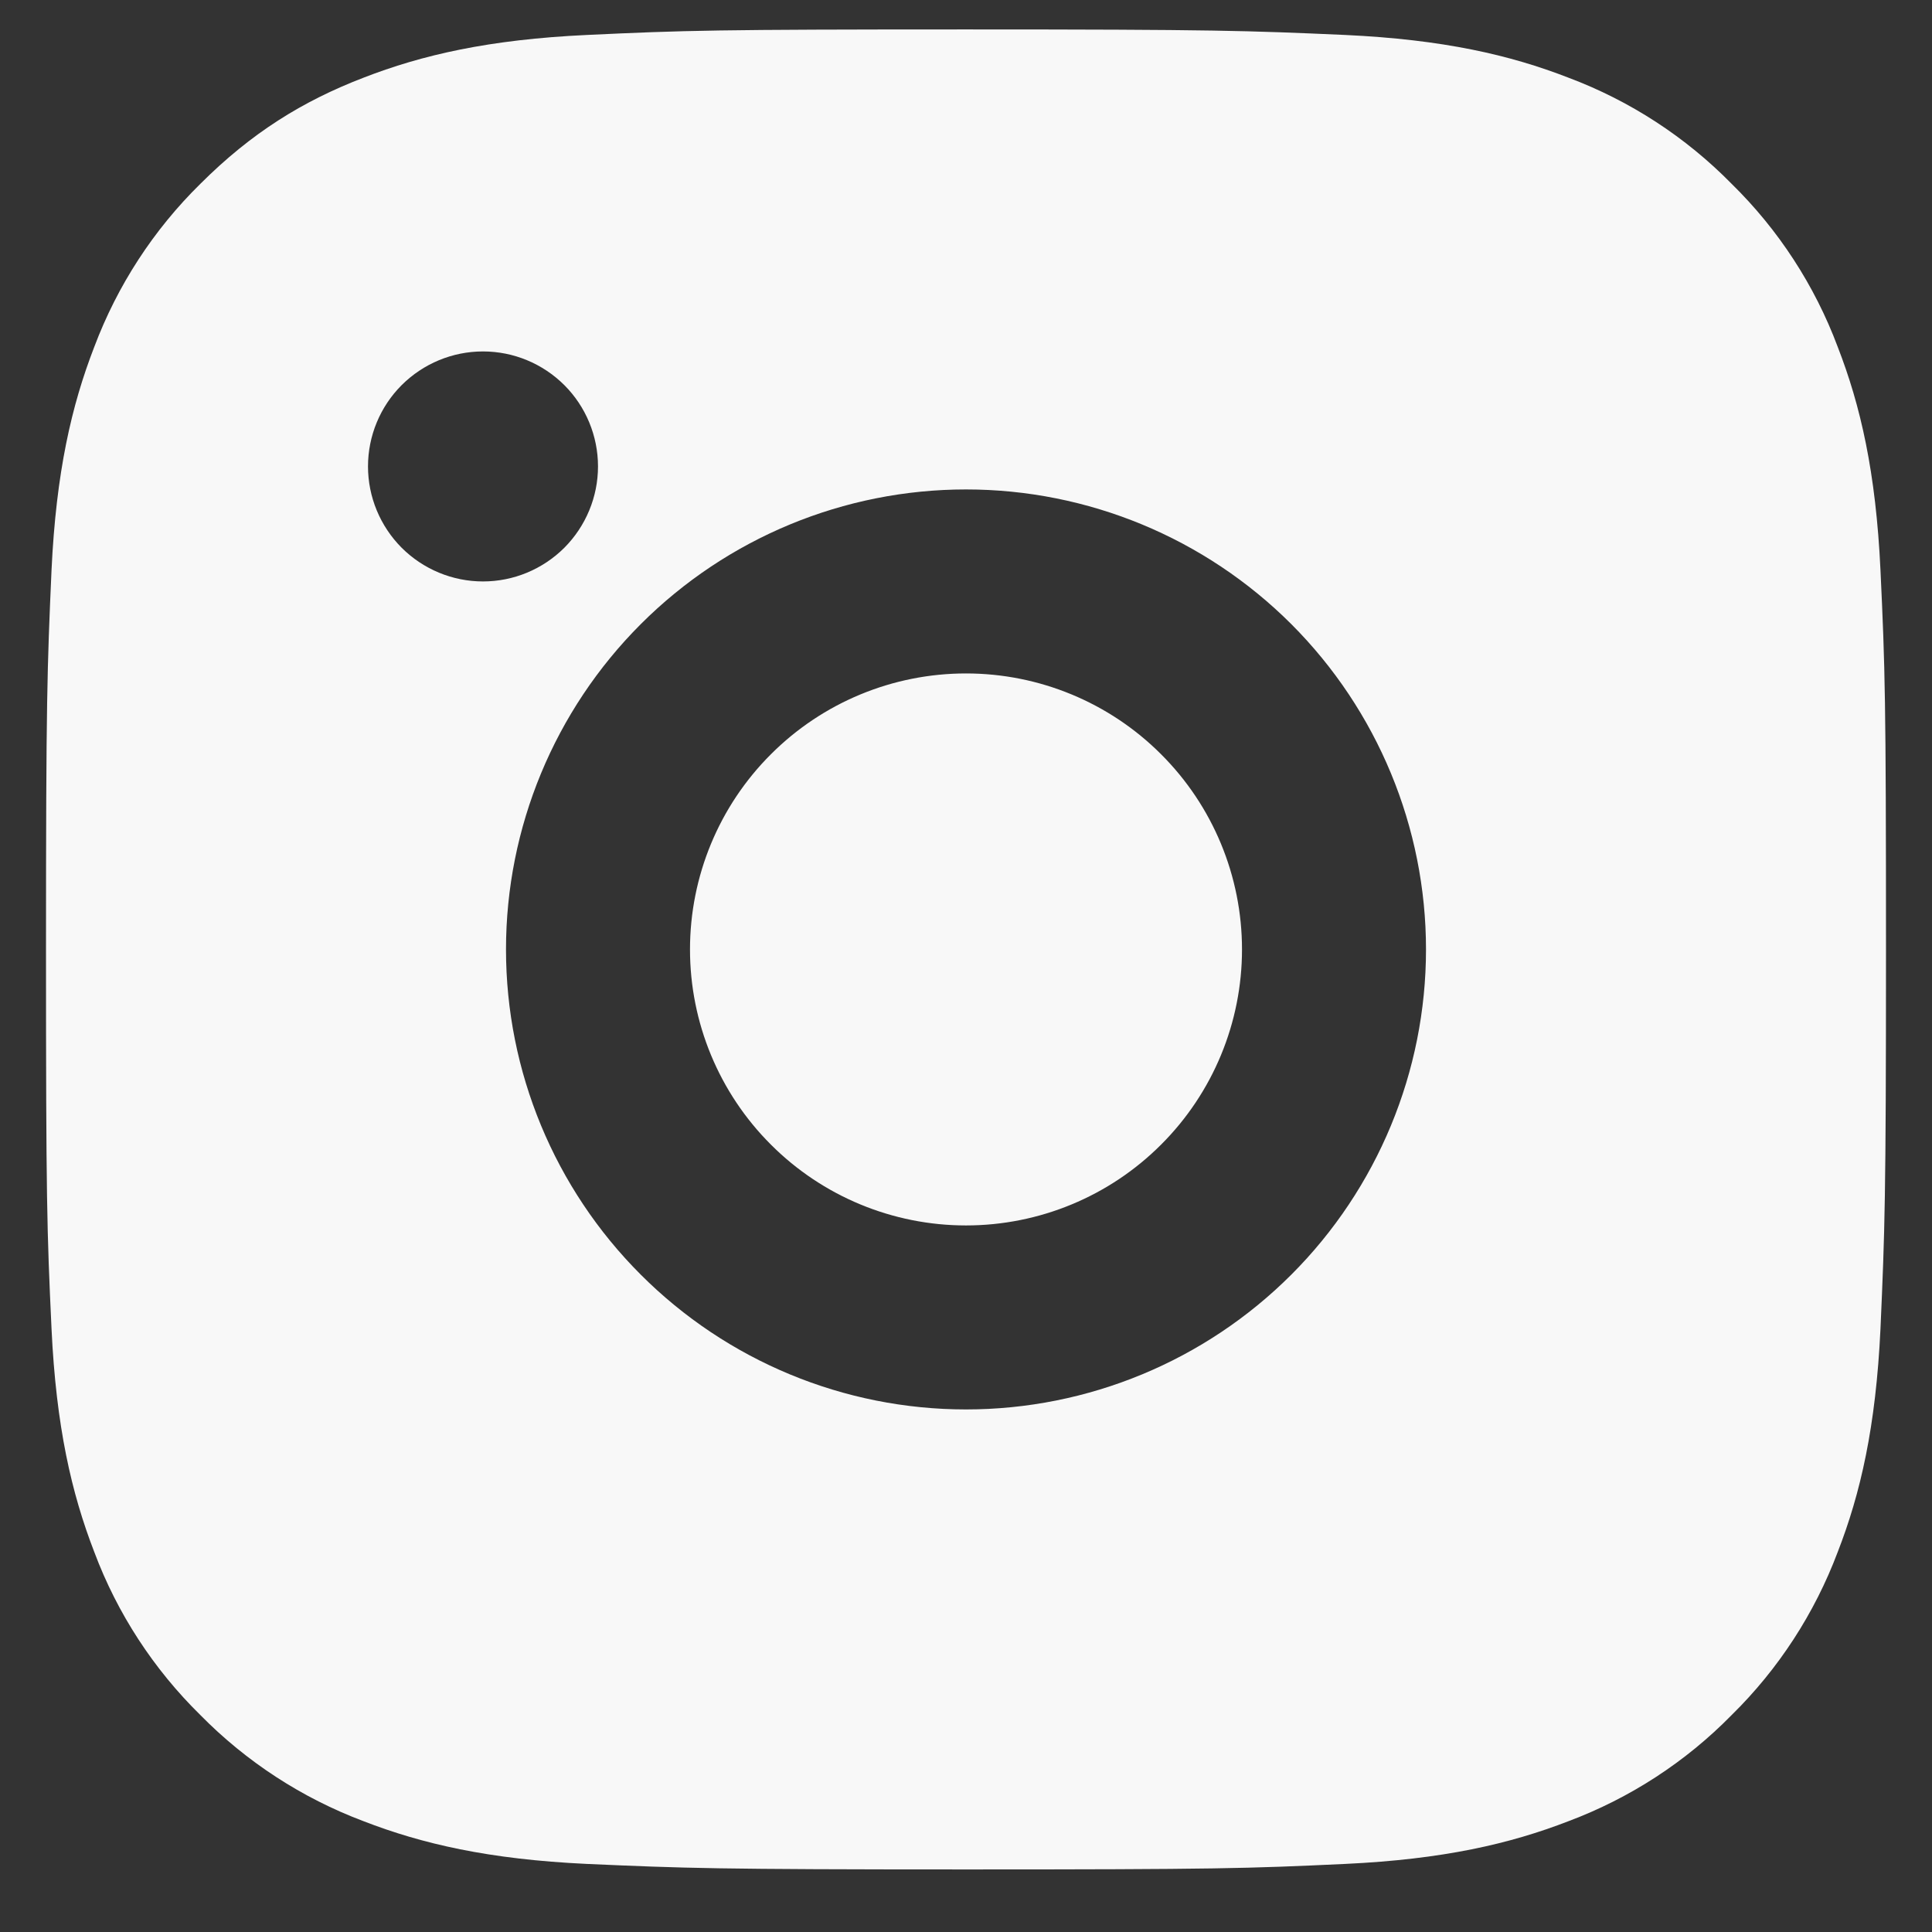 <svg width="21" height="21" viewBox="0 0 21 21" fill="none" xmlns="http://www.w3.org/2000/svg">
<rect x="0" y="0" width="21" height="21" fill="#333333" stroke="none"/>
<g clip-path="url(#clip0_1119_11724)">
<g clip-path="url(#clip1_1119_11724)">
<g clip-path="url(#clip2_1119_11724)">
<path d="M10.5 0.32C7.783 0.32 7.444 0.33 6.378 0.38C5.313 0.43 4.588 0.597 3.95 0.845C3.29 1.099 2.734 1.443 2.178 1.998C1.669 2.498 1.276 3.103 1.025 3.77C0.778 4.407 0.61 5.133 0.56 6.198C0.513 7.264 0.5 7.603 0.5 10.32C0.5 13.037 0.51 13.376 0.56 14.442C0.61 15.507 0.778 16.232 1.025 16.87C1.275 17.538 1.669 18.142 2.178 18.642C2.678 19.15 3.283 19.544 3.95 19.795C4.587 20.042 5.313 20.21 6.378 20.26C7.444 20.307 7.783 20.32 10.5 20.32C13.217 20.32 13.556 20.31 14.622 20.26C15.687 20.21 16.412 20.042 17.05 19.795C17.718 19.544 18.323 19.151 18.822 18.642C19.331 18.142 19.724 17.537 19.975 16.87C20.223 16.233 20.39 15.507 20.44 14.442C20.487 13.376 20.5 13.037 20.5 10.32C20.5 7.603 20.49 7.264 20.44 6.198C20.39 5.132 20.223 4.408 19.975 3.77C19.725 3.102 19.331 2.497 18.822 1.998C18.322 1.489 17.718 1.096 17.05 0.845C16.412 0.597 15.688 0.43 14.622 0.38C13.556 0.333 13.217 0.32 10.5 0.32ZM10.5 5.32C11.826 5.32 13.098 5.847 14.036 6.784C14.973 7.722 15.5 8.994 15.5 10.32C15.5 11.646 14.973 12.918 14.036 13.855C13.098 14.793 11.826 15.32 10.5 15.32C9.174 15.32 7.902 14.793 6.965 13.855C6.027 12.918 5.5 11.646 5.5 10.32C5.5 8.994 6.027 7.722 6.965 6.784C7.902 5.847 9.174 5.32 10.5 5.32ZM4 5.07C4 4.738 4.132 4.42 4.366 4.186C4.601 3.952 4.918 3.82 5.25 3.82C5.582 3.82 5.899 3.952 6.134 4.186C6.368 4.42 6.5 4.738 6.5 5.07C6.5 5.401 6.368 5.719 6.134 5.954C5.899 6.188 5.582 6.32 5.25 6.32C4.918 6.32 4.601 6.188 4.366 5.954C4.132 5.719 4 5.401 4 5.07ZM10.5 7.32C9.704 7.32 8.941 7.636 8.379 8.199C7.816 8.761 7.5 9.524 7.5 10.32C7.5 11.116 7.816 11.879 8.379 12.441C8.941 13.004 9.704 13.32 10.5 13.32C11.296 13.32 12.059 13.004 12.621 12.441C13.184 11.879 13.5 11.116 13.5 10.32C13.5 9.524 13.184 8.761 12.621 8.199C12.059 7.636 11.296 7.32 10.5 7.32Z" fill="#F8F8F8"/>
</g>
</g>
</g>
<defs>
<clipPath id="clip0_1119_11724">
<rect width="20" height="20" fill="white" transform="matrix(-1 0 0 1 20.5 0.32)"/>
</clipPath>
<clipPath id="clip1_1119_11724">
<rect width="20" height="20" fill="white" transform="matrix(-1 0 0 1 20.5 0.32)"/>
</clipPath>
<clipPath id="clip2_1119_11724">
<rect width="20" height="20" fill="white" transform="matrix(-1 0 0 1 20.5 0.32)"/>
</clipPath>
</defs>
</svg>
